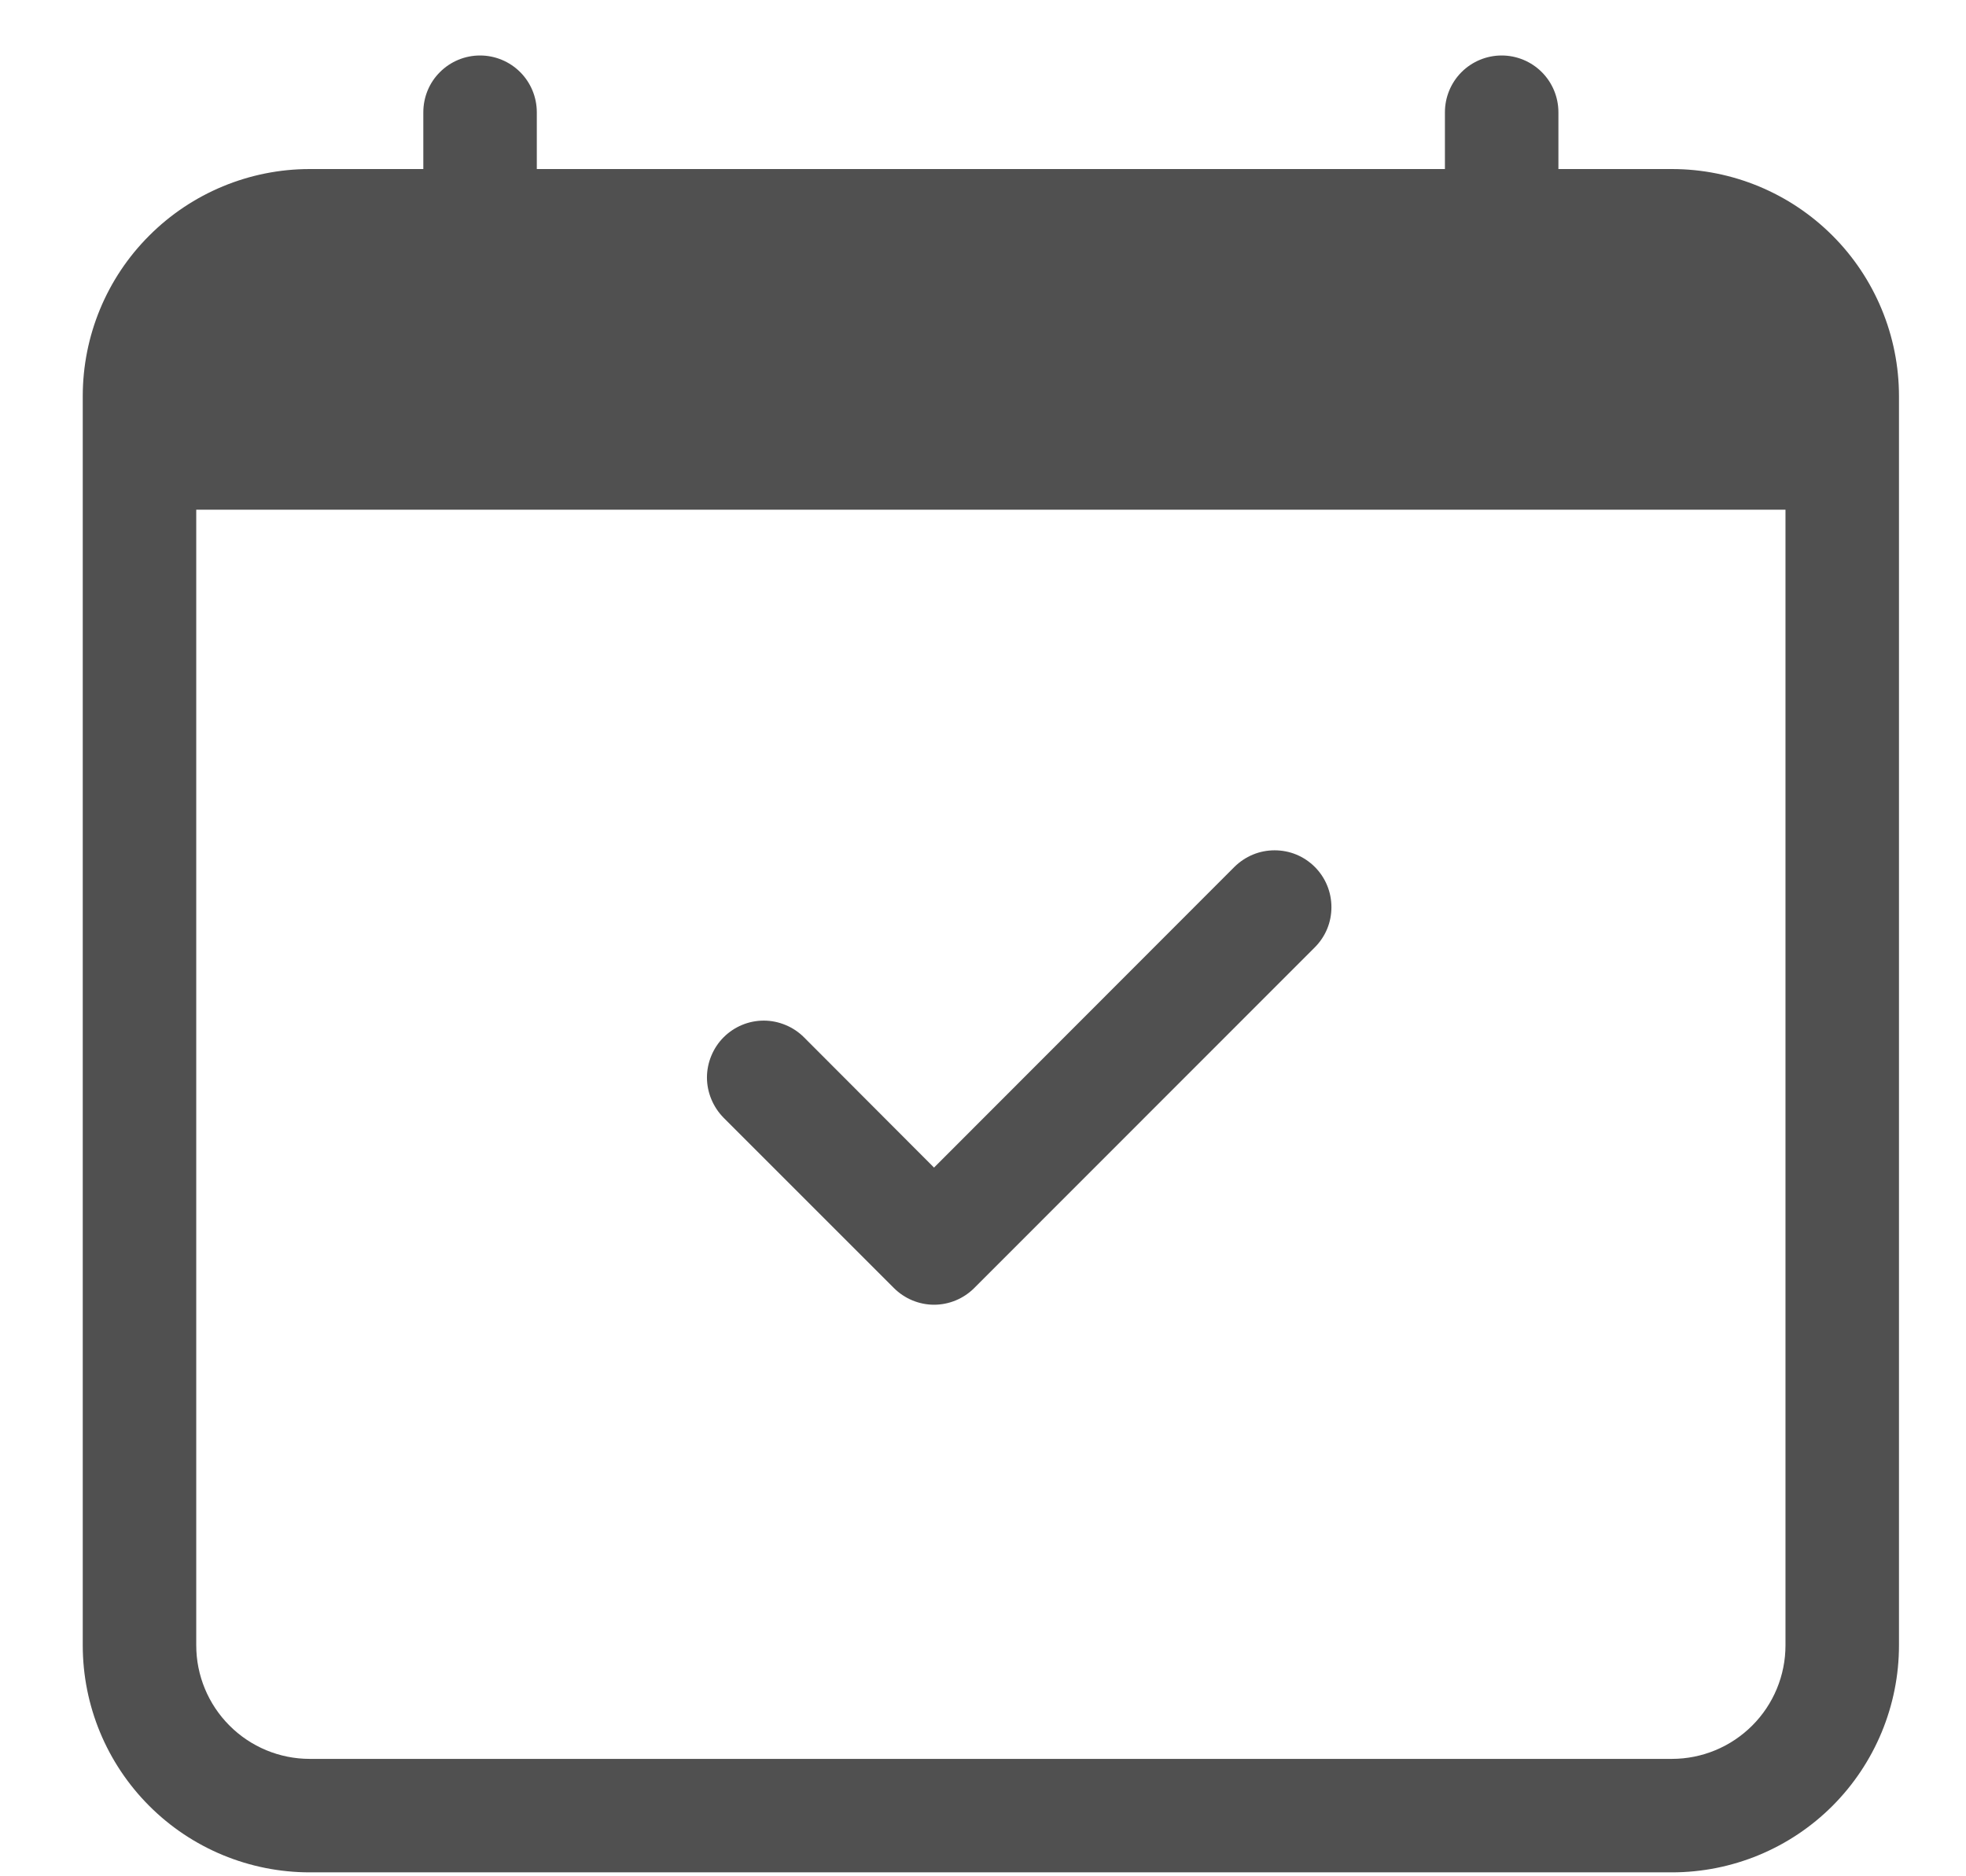 <svg width="22" height="21" viewBox="0 0 22 21" fill="none" xmlns="http://www.w3.org/2000/svg">
<path d="M14.713 9.703C14.772 9.762 14.819 9.832 14.851 9.91C14.883 9.987 14.899 10.07 14.899 10.153C14.899 10.237 14.883 10.32 14.851 10.397C14.819 10.474 14.772 10.544 14.713 10.603L10.902 14.416C10.843 14.475 10.773 14.522 10.696 14.554C10.619 14.586 10.536 14.603 10.452 14.603C10.369 14.603 10.286 14.586 10.209 14.554C10.132 14.522 10.062 14.475 10.003 14.416L8.097 12.51C8.038 12.45 7.992 12.38 7.96 12.303C7.928 12.226 7.911 12.143 7.911 12.06C7.911 11.976 7.928 11.893 7.96 11.816C7.992 11.739 8.038 11.669 8.097 11.61C8.217 11.49 8.378 11.423 8.547 11.423C8.631 11.423 8.713 11.44 8.79 11.472C8.868 11.504 8.938 11.551 8.997 11.61L10.452 13.068L13.813 9.703C13.873 9.644 13.943 9.597 14.02 9.565C14.097 9.533 14.18 9.517 14.263 9.517C14.347 9.517 14.43 9.533 14.507 9.565C14.584 9.597 14.654 9.644 14.713 9.703Z" fill="#505050"/>
<path d="M5.372 0.621C5.54 0.621 5.702 0.688 5.821 0.807C5.94 0.926 6.007 1.088 6.007 1.257V1.892H16.169V1.257C16.169 1.088 16.236 0.926 16.355 0.807C16.474 0.688 16.636 0.621 16.804 0.621C16.972 0.621 17.134 0.688 17.253 0.807C17.372 0.926 17.439 1.088 17.439 1.257V1.892H18.709C19.383 1.892 20.029 2.16 20.506 2.637C20.982 3.113 21.25 3.76 21.25 4.434V18.415C21.25 19.089 20.982 19.735 20.506 20.212C20.029 20.689 19.383 20.956 18.709 20.956H3.466C2.793 20.956 2.146 20.689 1.67 20.212C1.193 19.735 0.926 19.089 0.926 18.415V4.434C0.926 3.76 1.193 3.113 1.67 2.637C2.146 2.16 2.793 1.892 3.466 1.892H4.737V1.257C4.737 1.088 4.803 0.926 4.923 0.807C5.042 0.688 5.203 0.621 5.372 0.621V0.621ZM2.196 5.705V18.415C2.196 18.752 2.33 19.075 2.568 19.313C2.806 19.552 3.129 19.686 3.466 19.686H18.709C19.046 19.686 19.369 19.552 19.608 19.313C19.846 19.075 19.98 18.752 19.98 18.415V5.705H2.196Z" fill="#505050"/>
</svg>
